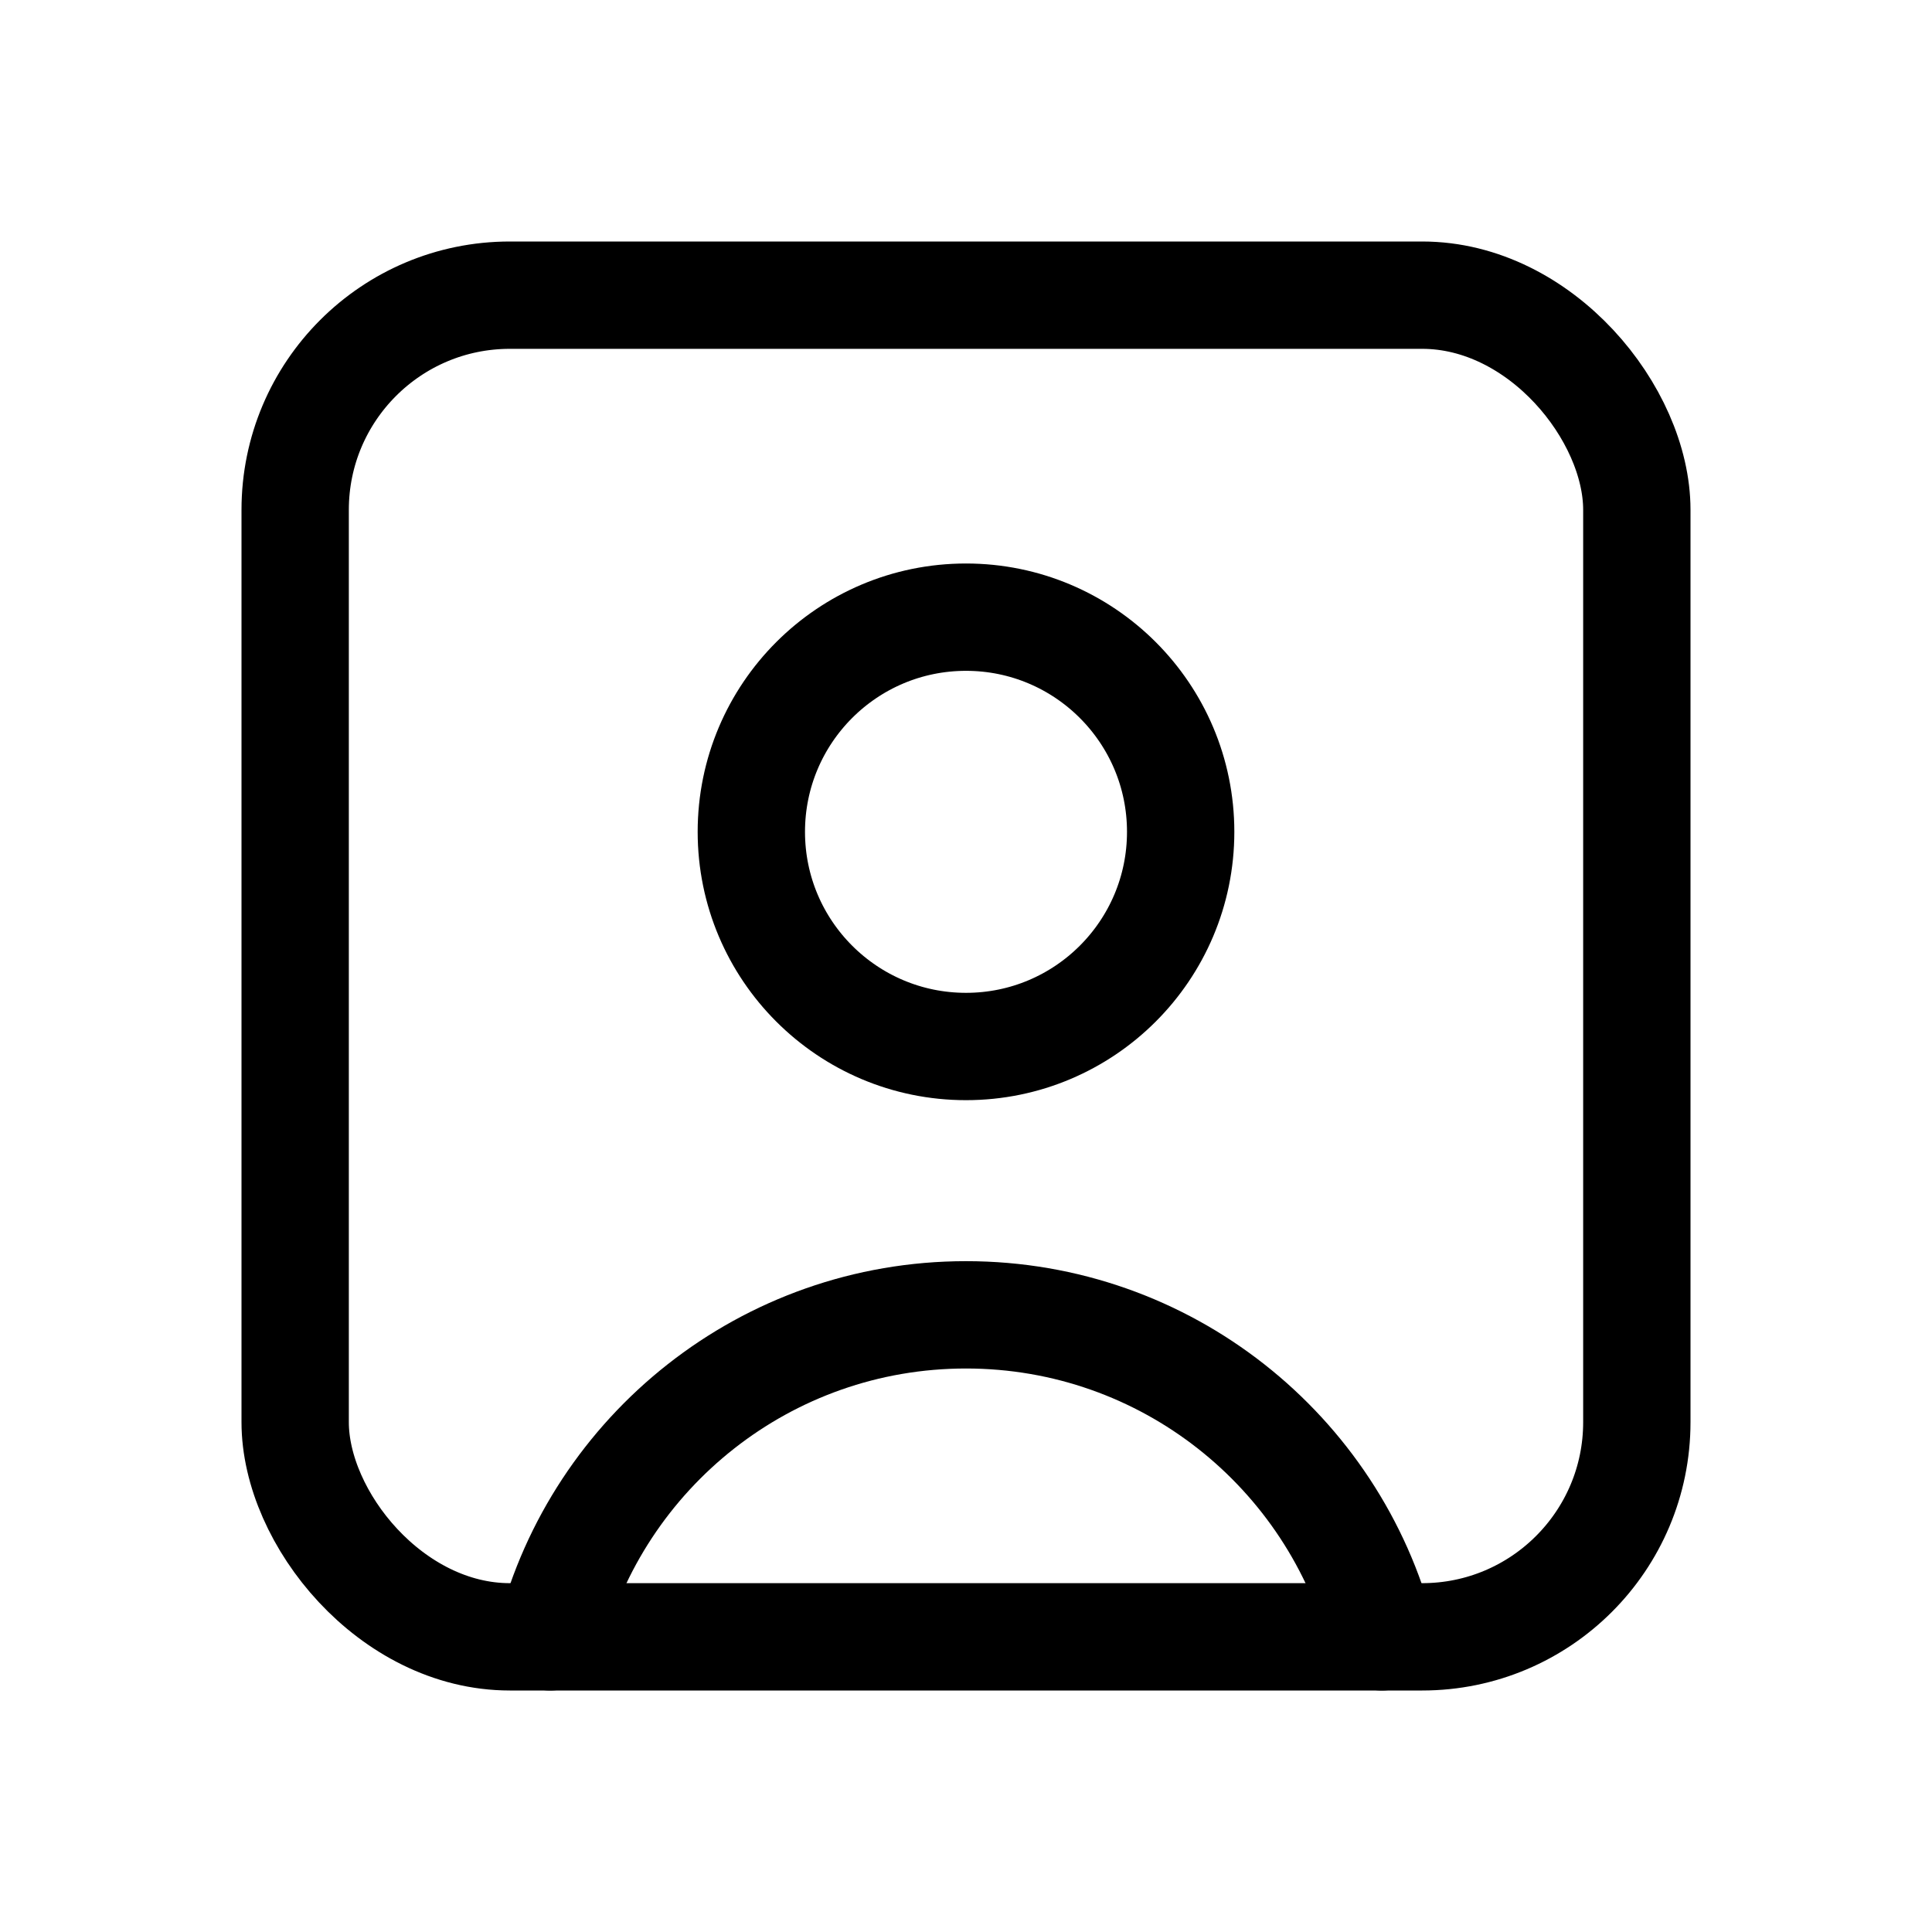 <svg xmlns="http://www.w3.org/2000/svg" height="18" width="18" viewBox="0 0 18 18"><title>square user</title><g fill="none" stroke="currentColor" class="nc-icon-wrapper"><circle cx="9" cy="7.75" r="2" stroke-linecap="round" stroke-linejoin="round" stroke="currentColor"></circle><path d="M5.126,15.25c.444-1.725,2.01-3,3.874-3s3.43,1.275,3.874,3" stroke-linecap="round" stroke-linejoin="round" stroke="currentColor"></path><rect x="2.75" y="2.75" width="12.5" height="12.5" rx="2" ry="2" stroke-linecap="round" stroke-linejoin="round"></rect></g></svg>